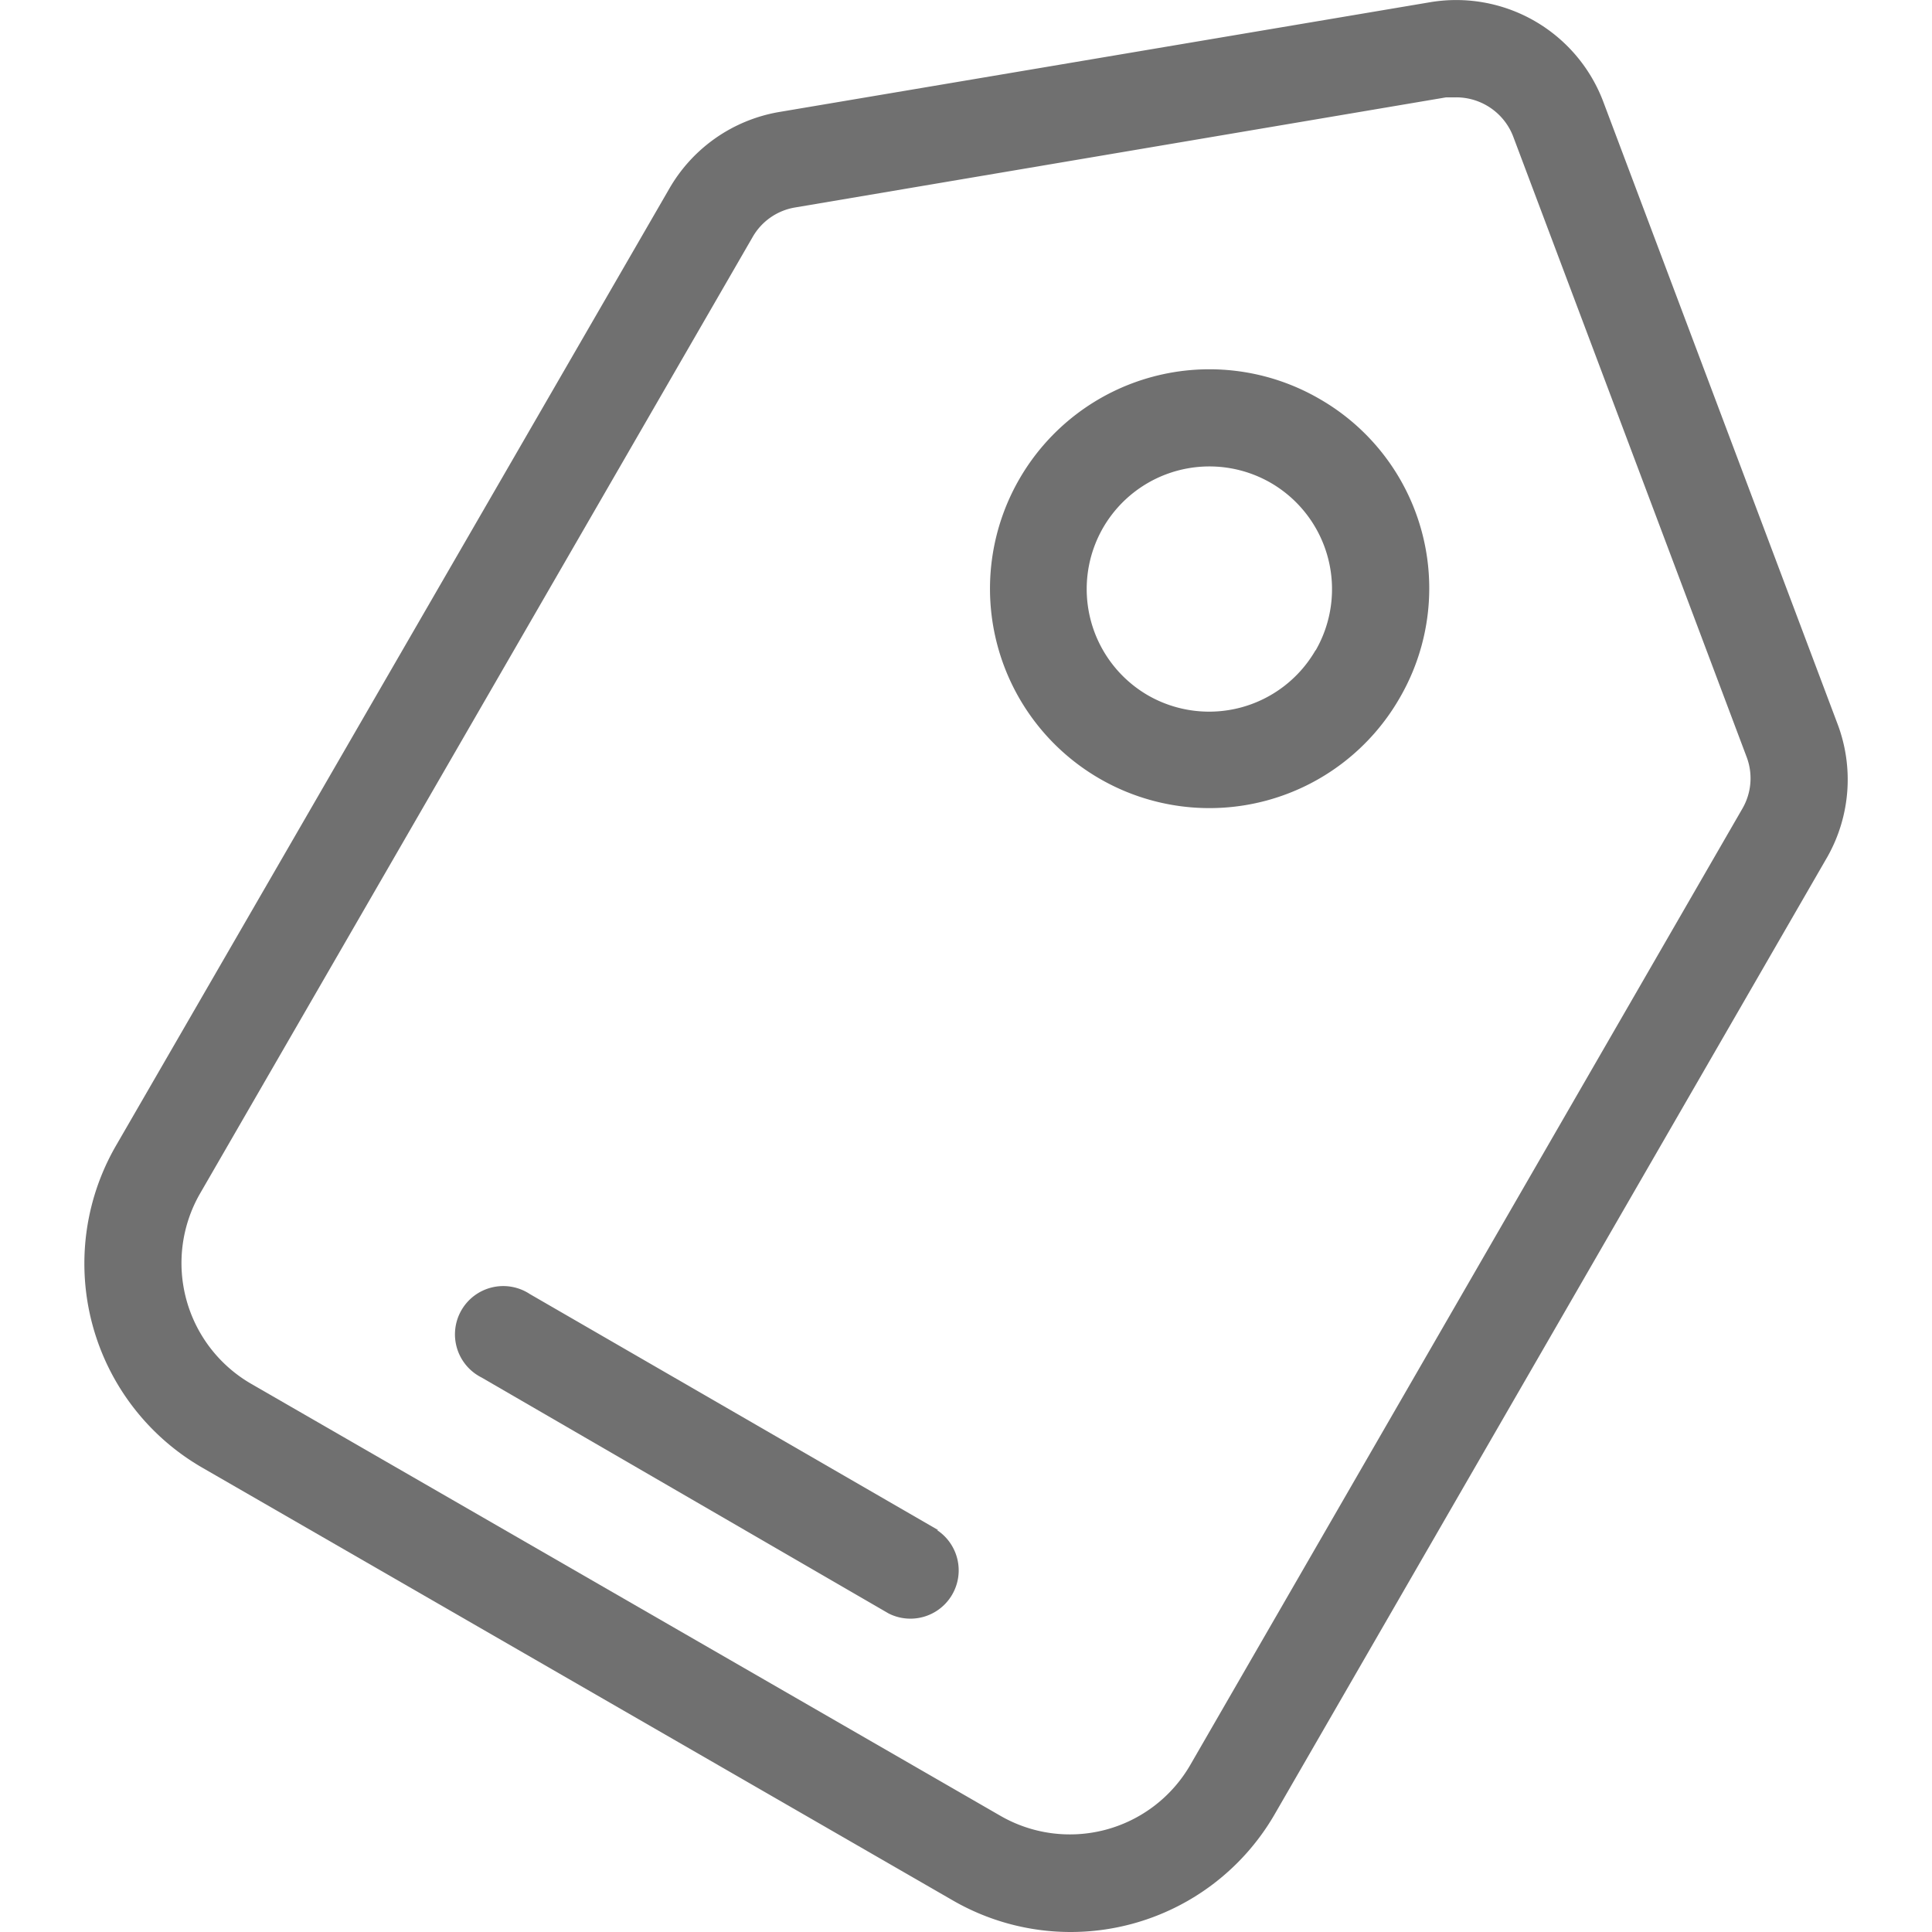 <?xml version="1.0" standalone="no"?><!DOCTYPE svg PUBLIC "-//W3C//DTD SVG 1.1//EN" "http://www.w3.org/Graphics/SVG/1.1/DTD/svg11.dtd"><svg t="1630399298295" class="icon" viewBox="0 0 1024 1024" version="1.1" xmlns="http://www.w3.org/2000/svg" p-id="5296" xmlns:xlink="http://www.w3.org/1999/xlink" width="200" height="200"><defs><style type="text/css"></style></defs><path d="M973.693 383.072L849.824 54.052A83.33 83.33 0 0 0 757.69 1.228L412.905 59.375a83.33 83.33 0 0 0-58.351 40.948L61.568 607.06A124.893 124.893 0 0 0 107.43 778.02l396.995 228.902A124.893 124.893 0 0 0 675.794 961.264l292.781-507.146a83.33 83.33 0 0 0 5.119-71.045z m-50.162 45.453L630.75 935.671a73.707 73.707 0 0 1-100.733 26.616L133.023 733.386a73.912 73.912 0 0 1-27.026-100.733L398.982 125.507a31.94 31.94 0 0 1 22.522-15.56l344.99-58.351h5.323a32.349 32.349 0 0 1 30.097 20.474l123.869 329.225a31.94 31.94 0 0 1-2.252 27.231z" p-id="5297" fill="#707070"></path><path d="M699.134 211.294a116.293 116.293 0 1 0 42.586 158.88 115.679 115.679 0 0 0-42.586-158.88z m-1.843 133.287A65.108 65.108 0 0 1 608.433 368.536a65.108 65.108 0 0 1-23.75-88.858 65.108 65.108 0 0 1 88.858-23.75 65.108 65.108 0 0 1 23.75 88.858zM497.259 810.983L280.846 685.886a25.593 25.593 0 1 0-25.593 44.224L471.052 855.207a25.593 25.593 0 0 0 25.593-44.224z" p-id="5298" fill="#707070"></path></svg>
